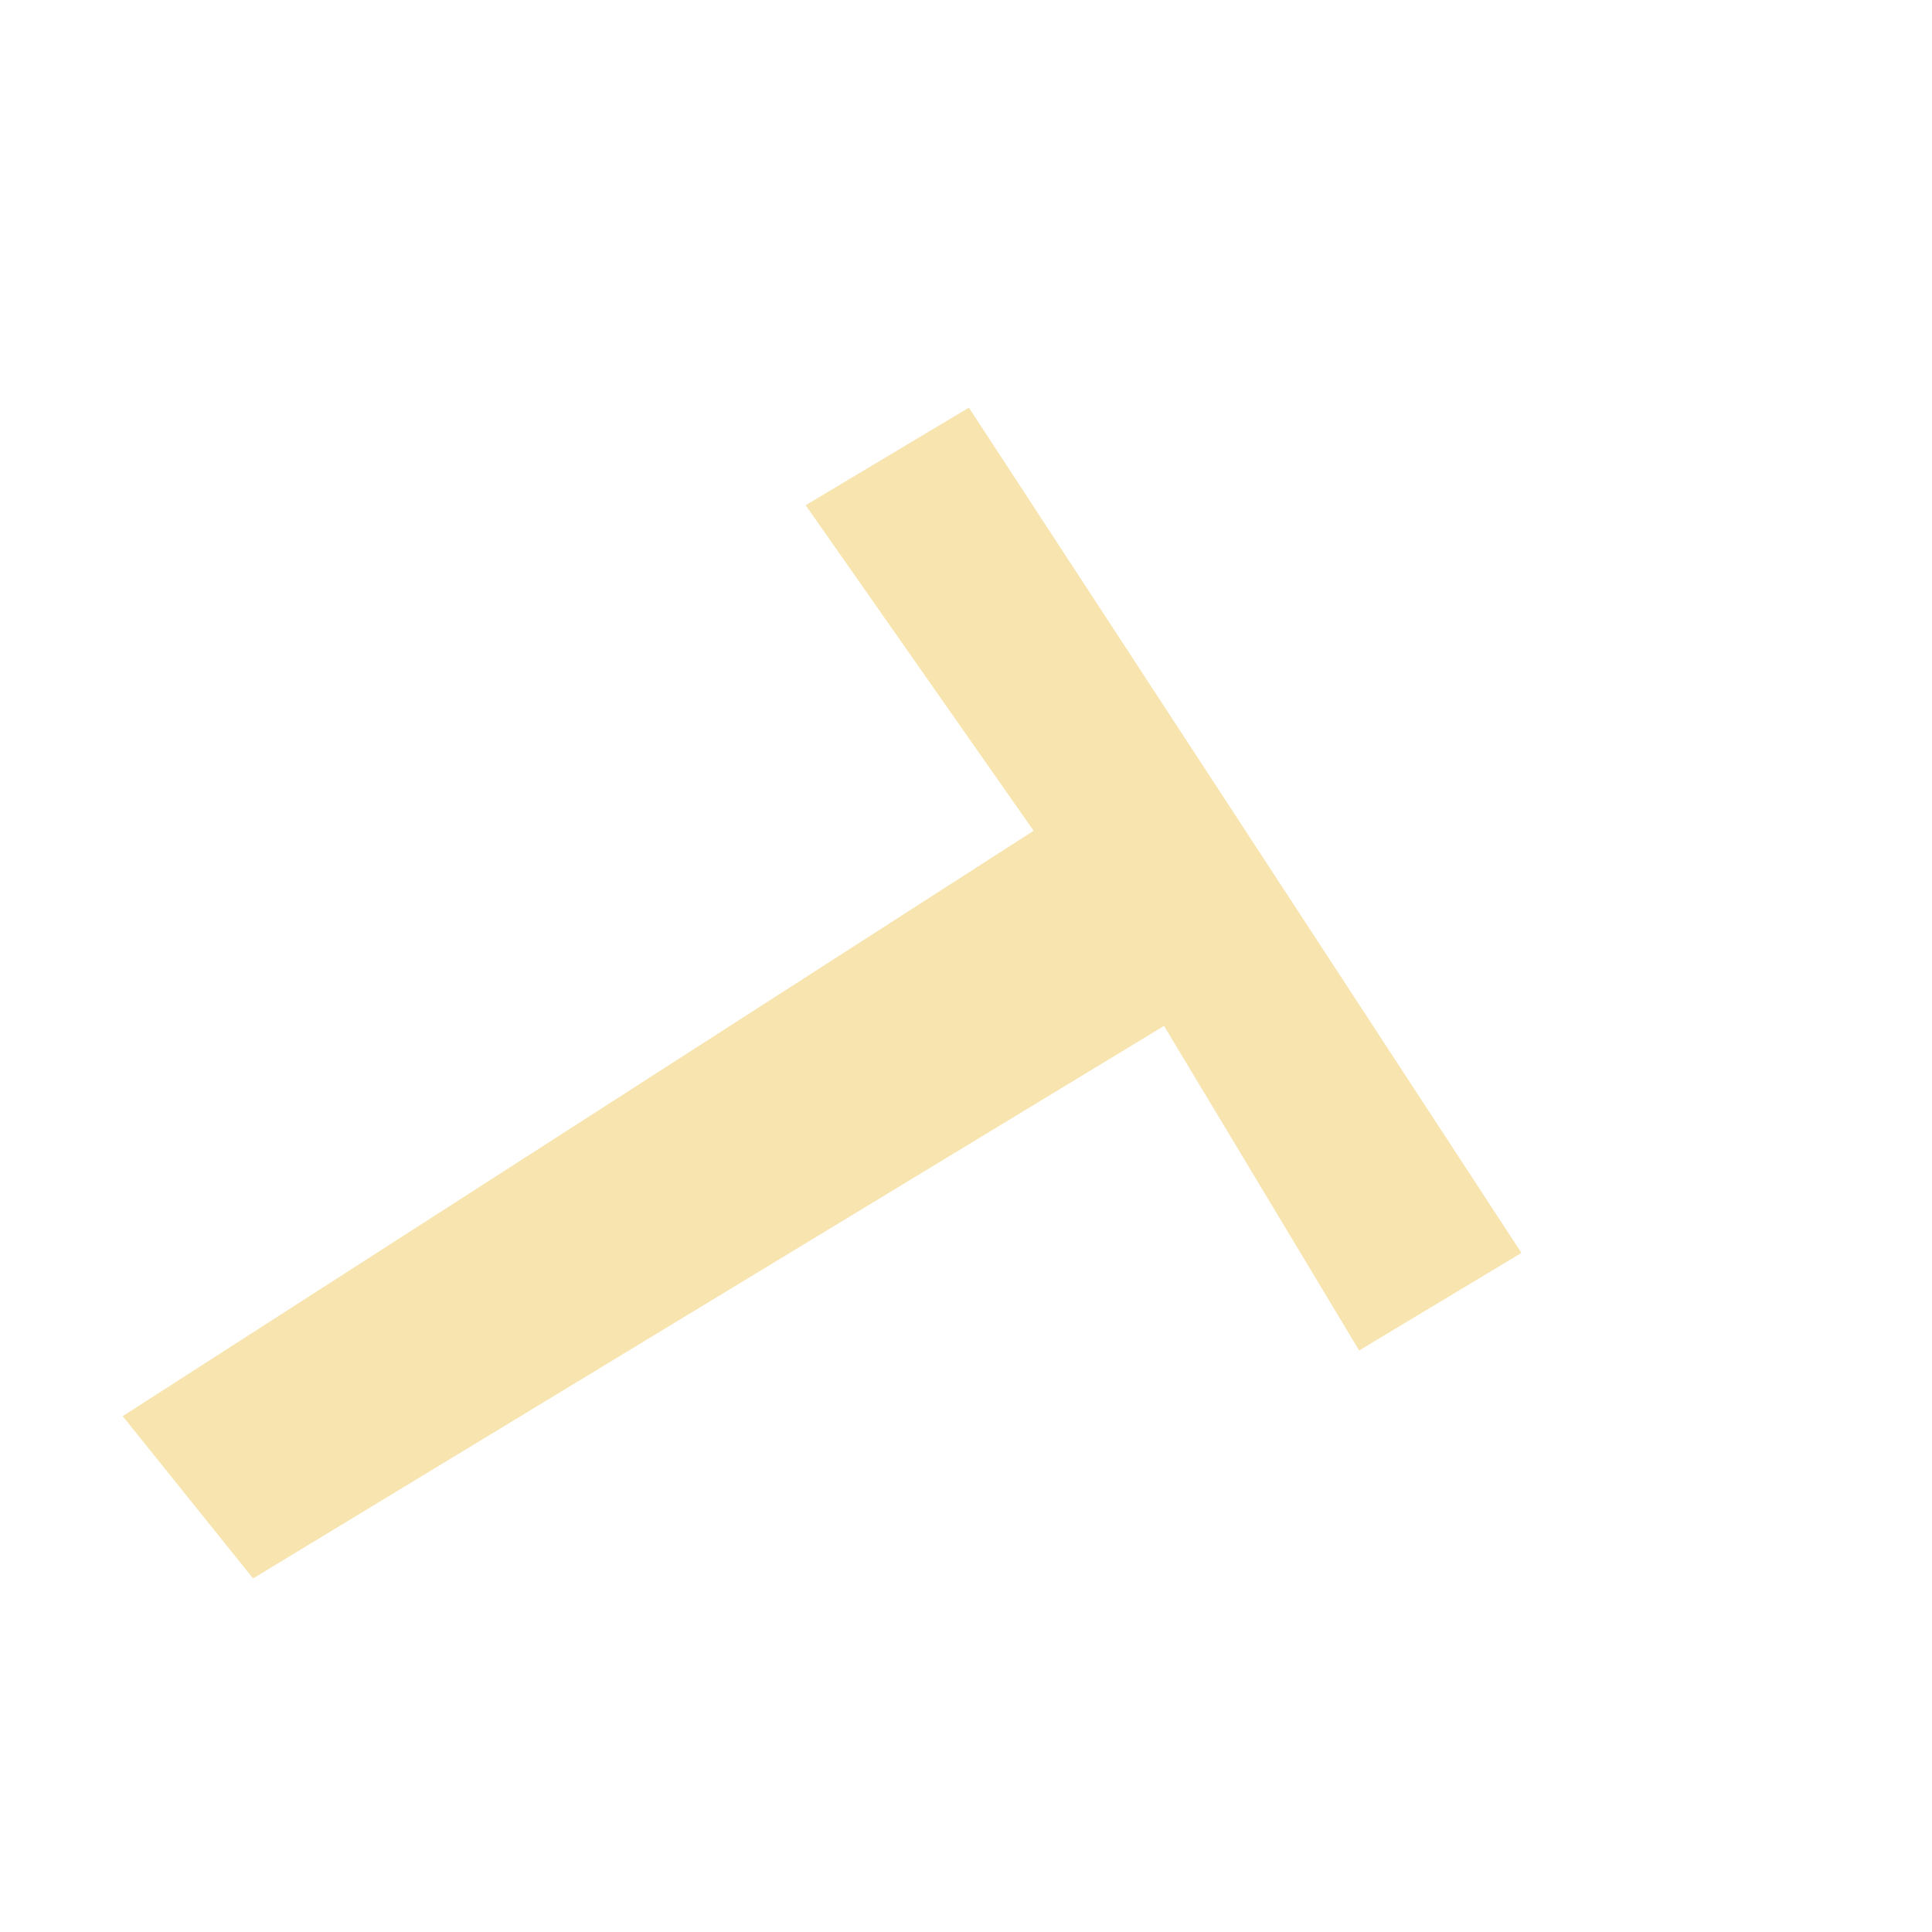 <svg width="2" height="2" viewBox="0 0 2 2" fill="none" xmlns="http://www.w3.org/2000/svg">
<path d="M1.003 0.422L1.575 1.297L1.407 1.398L1.205 1.062L0.262 1.634L0.127 1.466L1.07 0.86L0.834 0.523L1.003 0.422Z" fill="#F7E4AF"/>
</svg>
